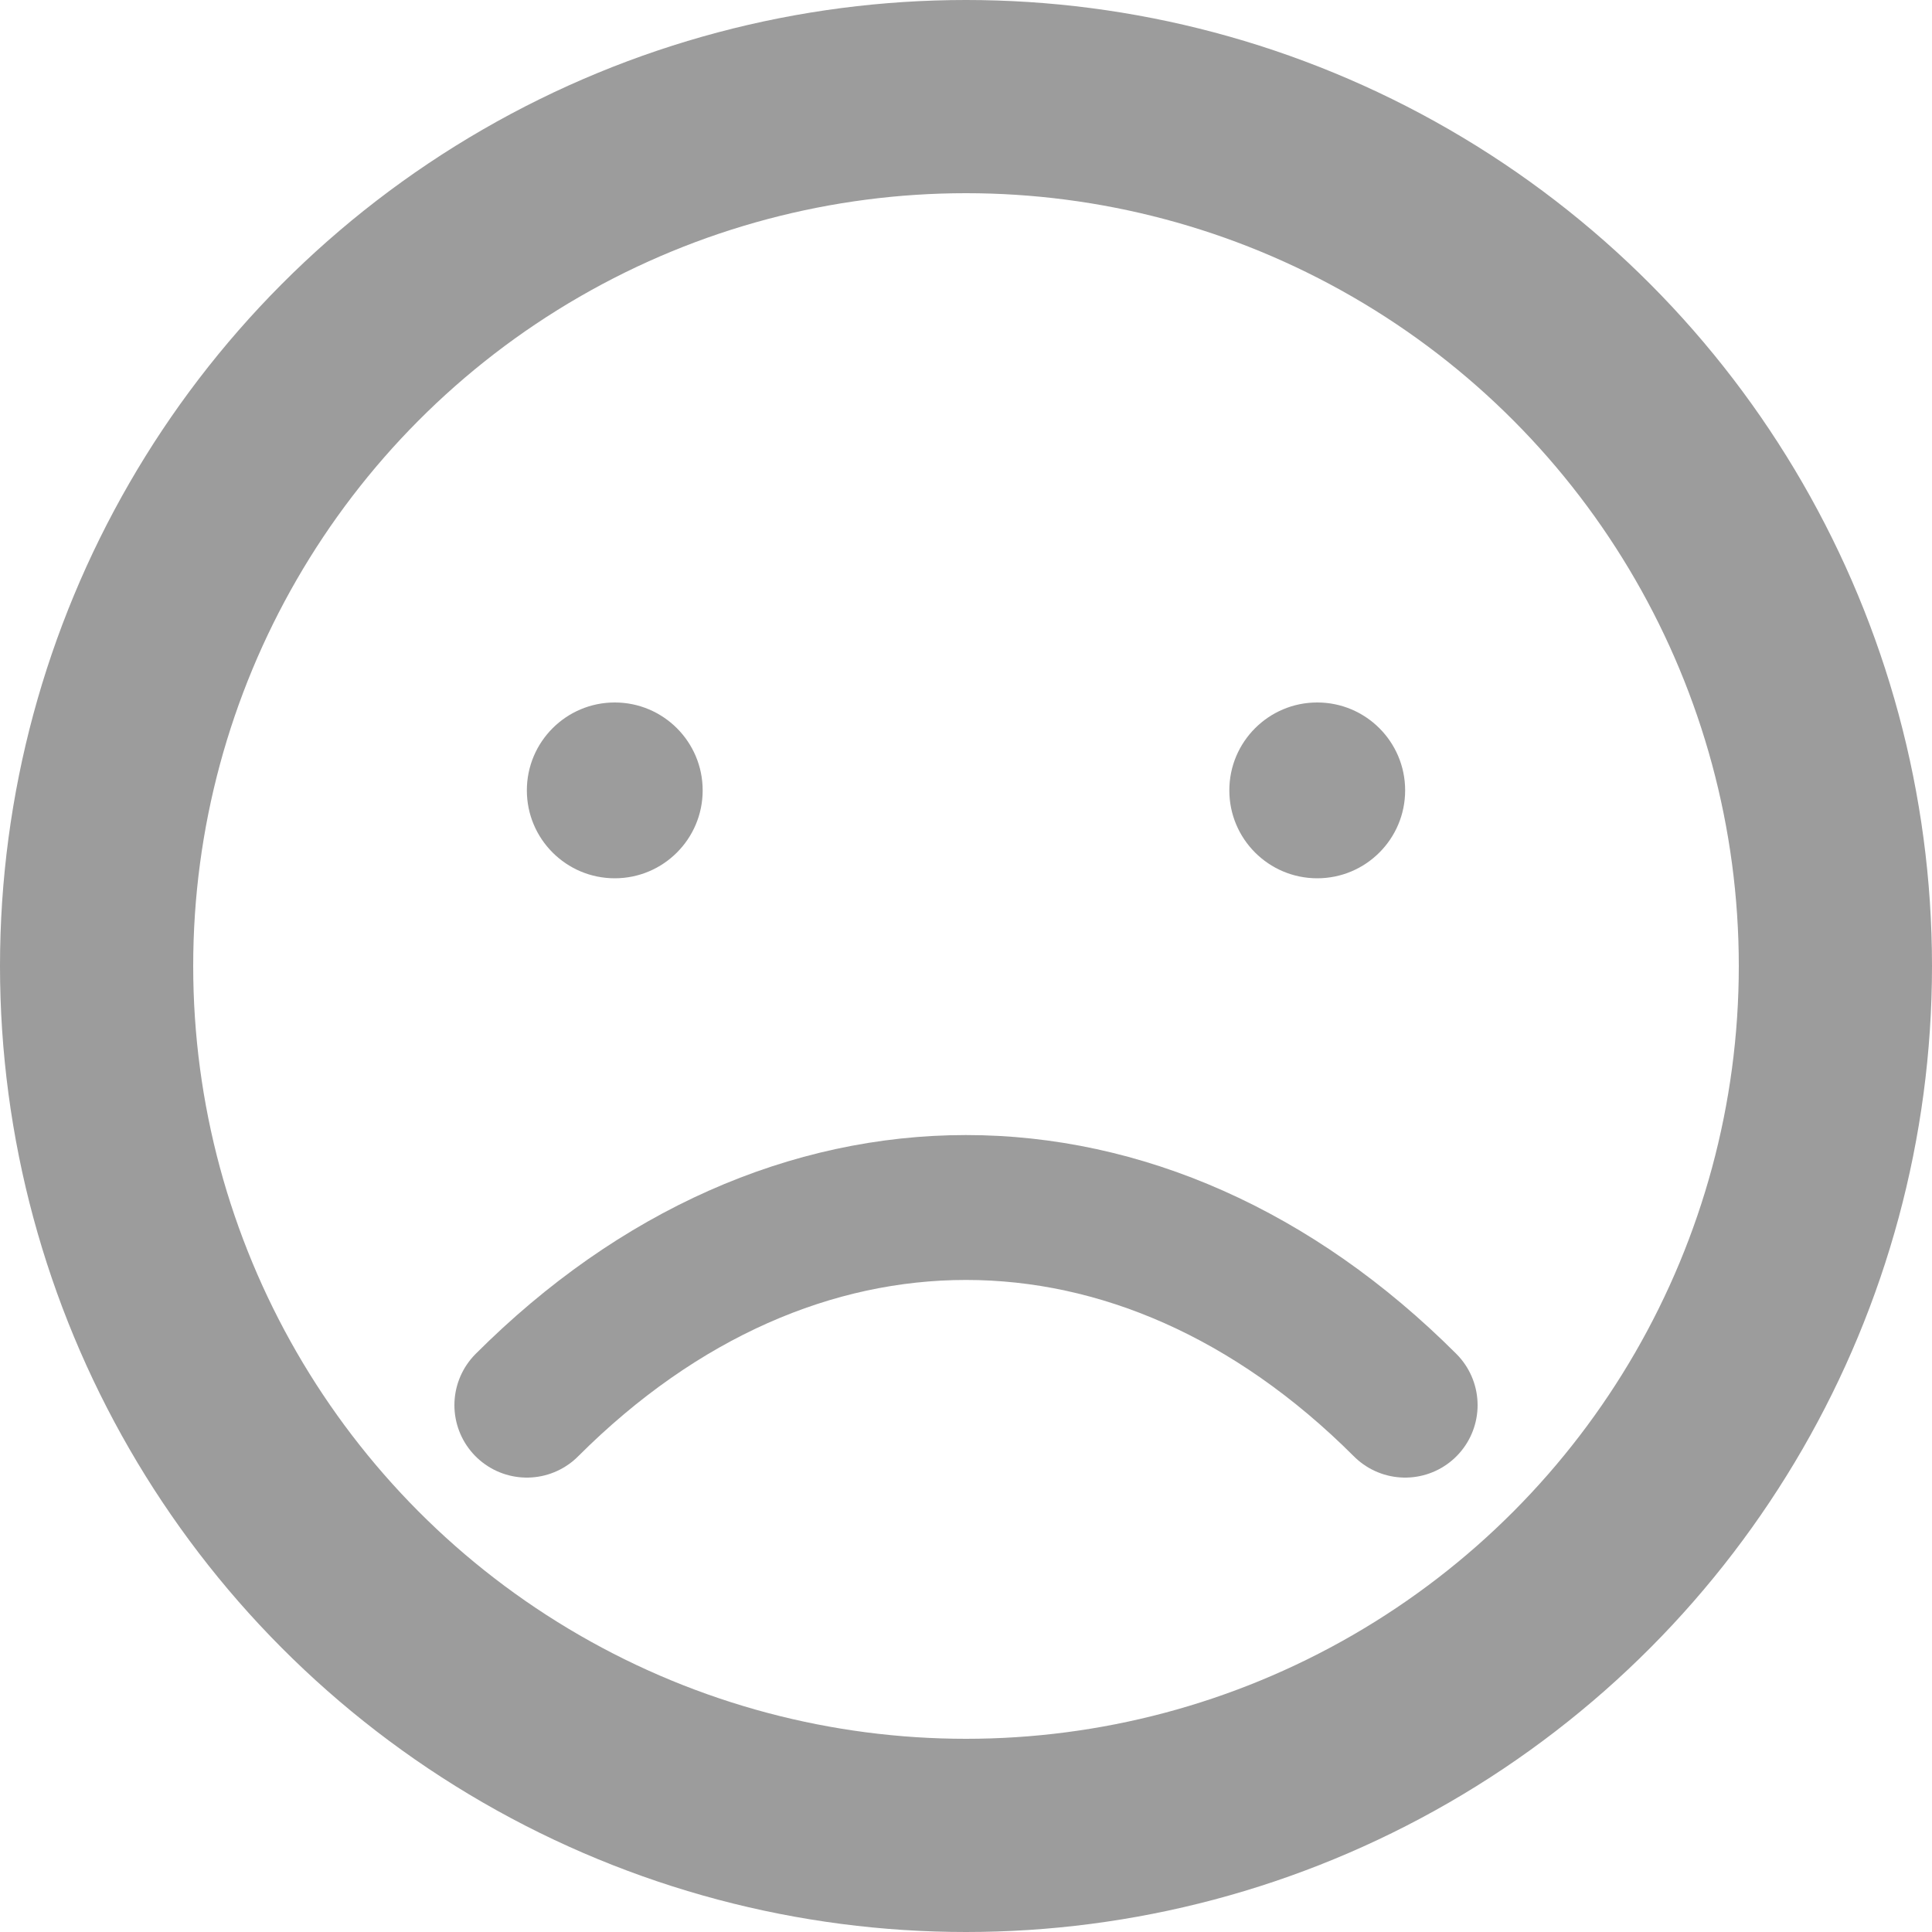 <svg width="10" height="10" viewBox="0 0 10 10" fill="none" xmlns="http://www.w3.org/2000/svg">
<circle cx="5" cy="5" r="4.5" stroke="#9C9C9C"/>
<circle cx="6.818" cy="4.091" r="0.455" fill="#9C9C9C"/>
<circle cx="3.182" cy="4.091" r="0.455" fill="#9C9C9C"/>
<path d="M2.727 7.273C4.091 5.909 5.909 5.909 7.273 7.273" stroke="#9C9C9C" stroke-width="0.75" stroke-linecap="round"/>
</svg>
